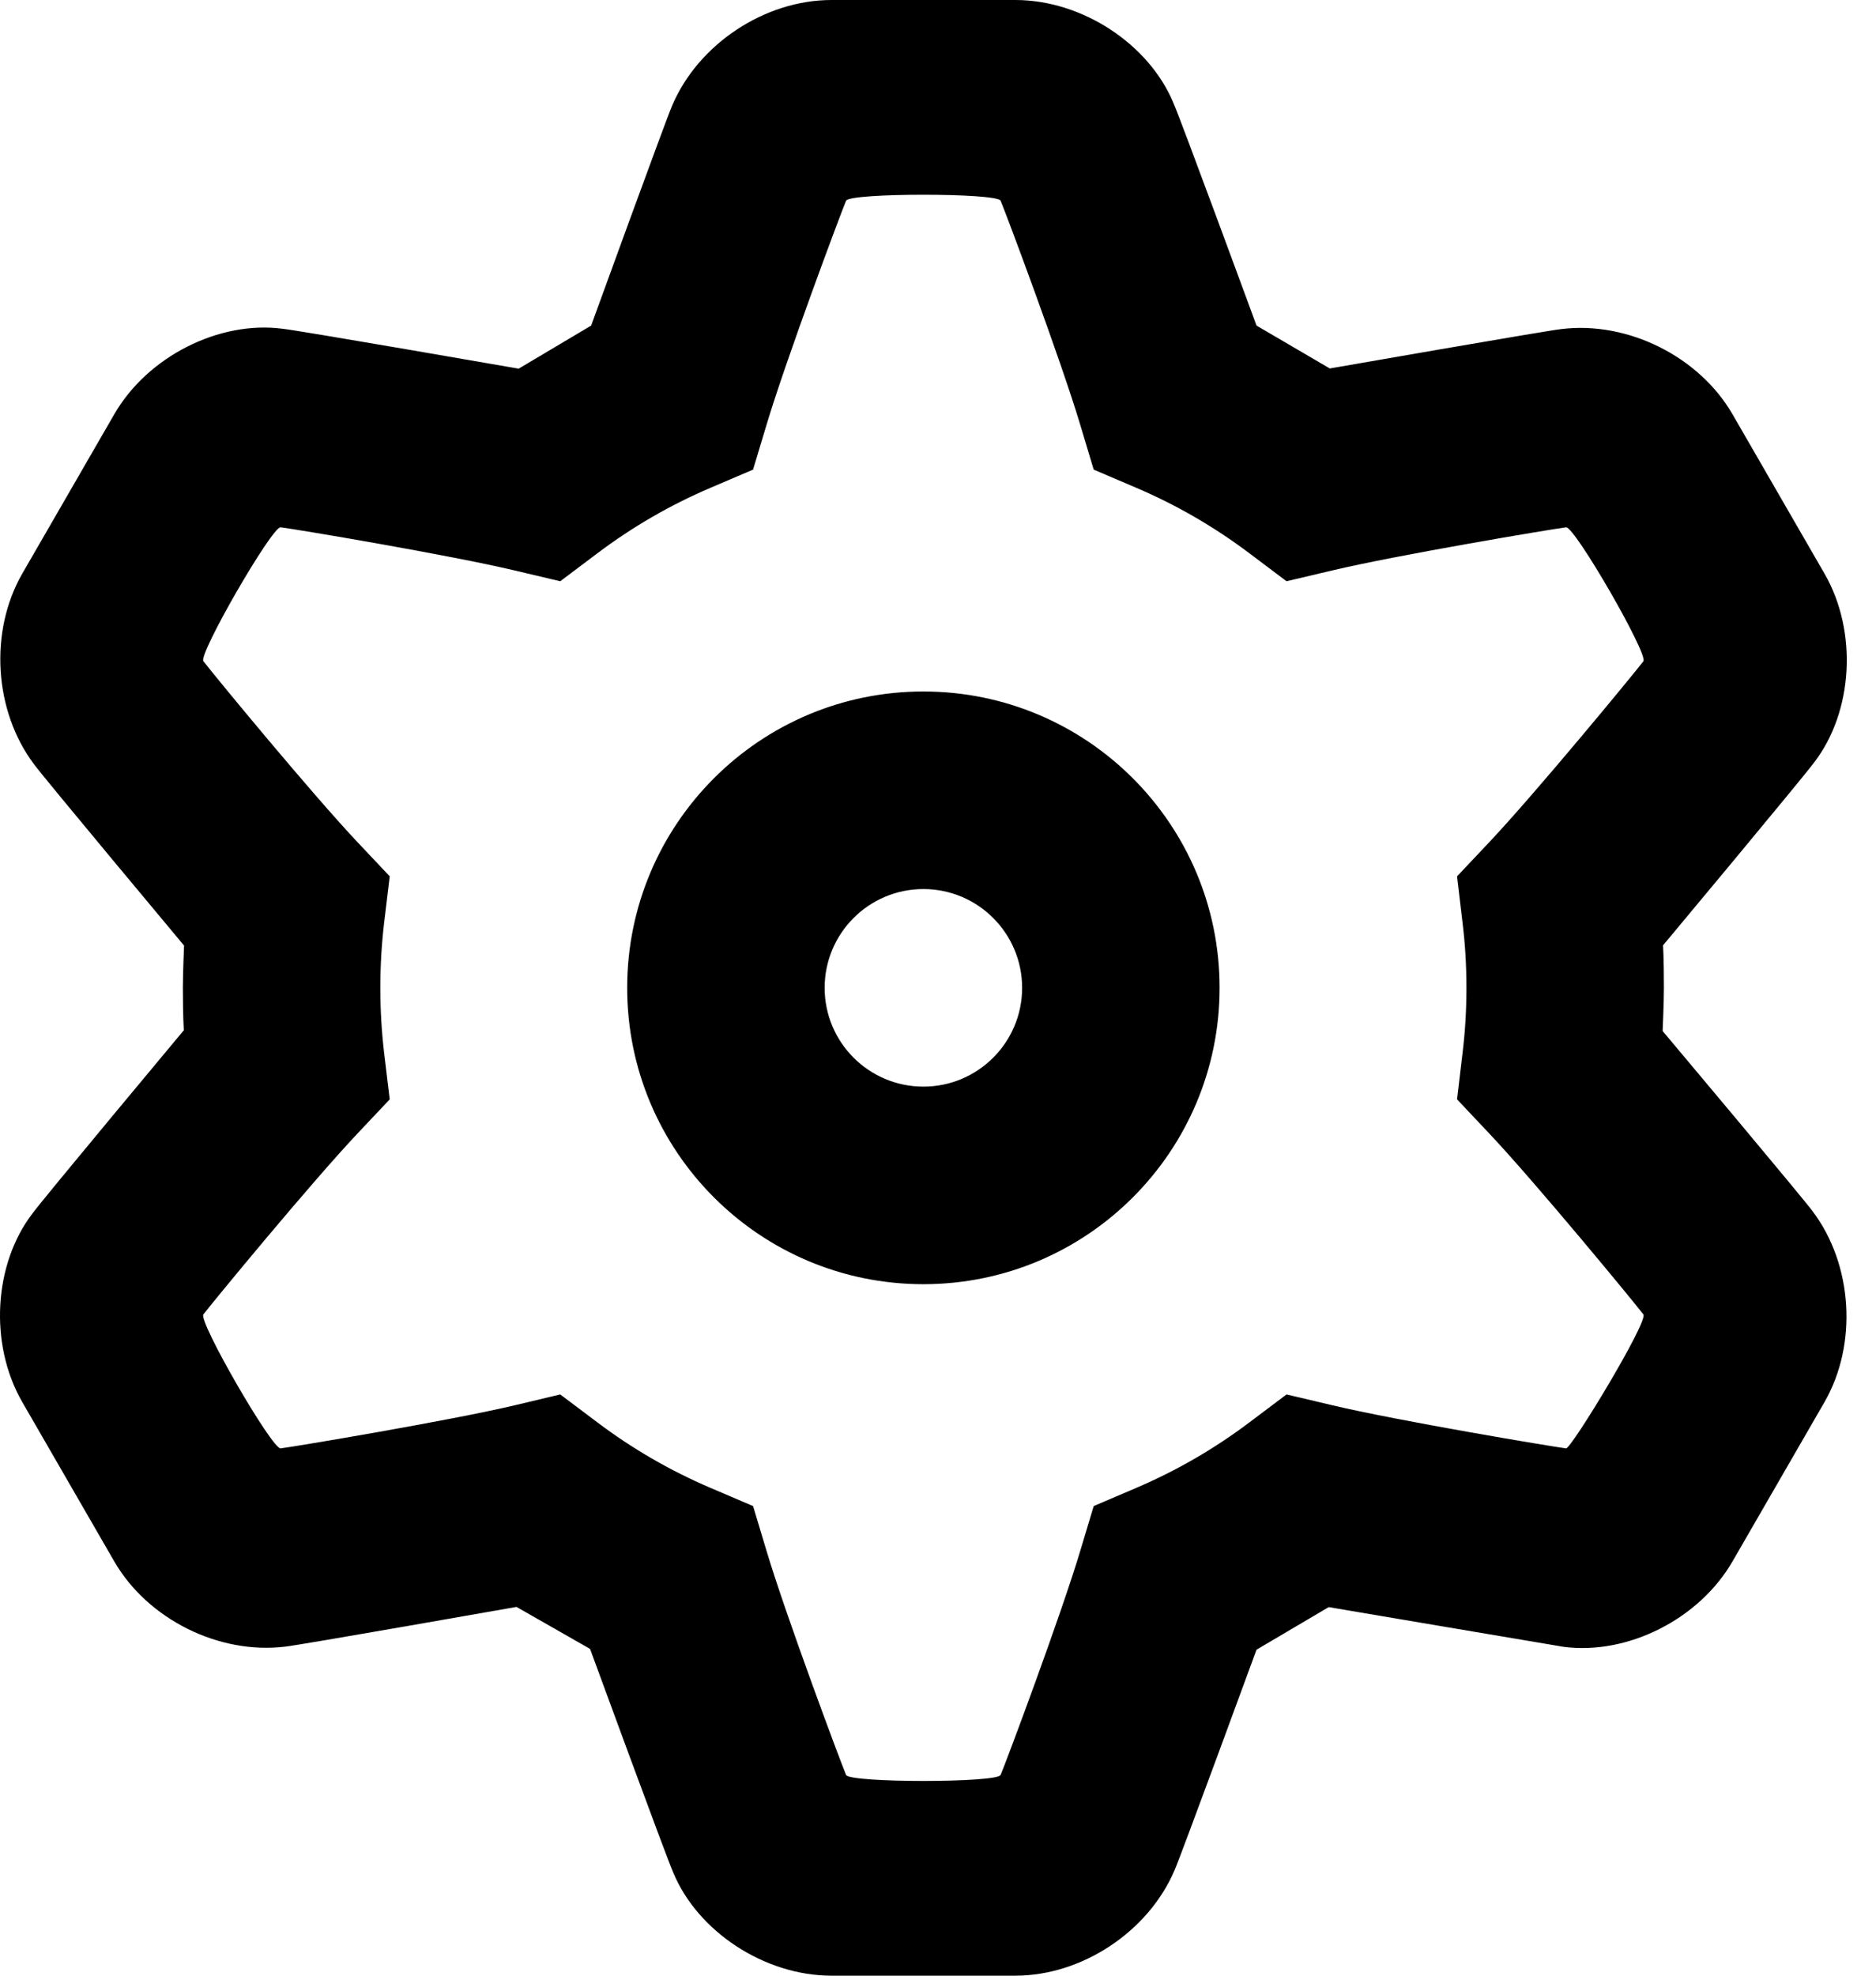 <svg xmlns="http://www.w3.org/2000/svg" width="19" height="20" viewBox="0 0 19 20"><path fill-rule="evenodd" d="M13.468 3.73L12.726 3.296C12.726 3.296 11.95 1.185 11.884 1.042C11.637 0.447 10.961 0 10.283 0H8.421C7.746 0 7.072 0.446 6.808 1.068C6.754 1.186 5.987 3.296 5.987 3.296L5.253 3.732C5.253 3.732 3.017 3.343 2.861 3.328C2.221 3.244 1.496 3.607 1.157 4.194L0.226 5.806C-0.111 6.391 -0.062 7.197 0.345 7.737C0.419 7.843 1.864 9.572 1.864 9.572C1.864 9.572 1.852 9.857 1.852 10C1.852 10.303 1.862 10.429 1.862 10.429C1.862 10.429 0.419 12.157 0.328 12.285C-0.064 12.797 -0.113 13.607 0.226 14.194L1.157 15.806C1.495 16.391 2.217 16.751 2.888 16.669C3.017 16.657 5.231 16.267 5.231 16.267L5.976 16.692C5.976 16.692 6.754 18.814 6.819 18.957C7.066 19.553 7.743 20 8.421 20H10.283C10.958 20 11.631 19.554 11.896 18.932C11.95 18.815 12.726 16.7 12.726 16.7L13.457 16.269C13.457 16.269 15.831 16.671 15.836 16.671C16.482 16.756 17.208 16.393 17.547 15.806L18.478 14.194C18.815 13.609 18.766 12.803 18.359 12.263C18.285 12.157 16.839 10.437 16.839 10.437C16.839 10.437 16.852 10.146 16.852 10C16.852 9.697 16.843 9.57 16.843 9.57C16.843 9.57 18.285 7.843 18.376 7.715C18.768 7.203 18.817 6.393 18.478 5.806L17.547 4.194C17.209 3.609 16.486 3.249 15.815 3.331C15.686 3.343 13.468 3.73 13.468 3.73ZM10.942 4.305L11.077 4.754L11.508 4.938C11.916 5.112 12.301 5.335 12.655 5.602L13.03 5.884L13.487 5.776C14.151 5.618 15.712 5.357 15.861 5.338C15.948 5.328 16.696 6.624 16.644 6.694C16.553 6.814 15.547 8.035 15.078 8.531L14.757 8.871L14.812 9.337C14.839 9.555 14.852 9.777 14.852 10C14.852 10.223 14.839 10.445 14.812 10.664L14.757 11.129L15.078 11.469C15.547 11.965 16.553 13.186 16.644 13.306C16.696 13.376 15.913 14.668 15.861 14.662C15.712 14.643 14.151 14.382 13.487 14.224L13.03 14.116L12.655 14.398C12.301 14.665 11.916 14.888 11.508 15.062L11.077 15.246L10.942 15.695C10.747 16.348 10.193 17.83 10.134 17.968C10.1 18.049 8.604 18.049 8.569 17.968C8.511 17.83 7.957 16.348 7.762 15.695L7.627 15.246L7.196 15.062C6.788 14.888 6.403 14.665 6.049 14.398L5.674 14.116L5.217 14.225C4.553 14.382 2.992 14.643 2.842 14.662C2.756 14.672 2.007 13.376 2.06 13.306C2.151 13.186 3.157 11.965 3.626 11.469L3.947 11.129L3.891 10.664C3.865 10.445 3.852 10.223 3.852 10C3.852 9.777 3.865 9.555 3.891 9.336L3.947 8.871L3.626 8.531C3.157 8.035 2.151 6.814 2.06 6.693C2.007 6.624 2.756 5.328 2.842 5.338C2.992 5.356 4.553 5.618 5.217 5.776L5.674 5.884L6.049 5.602C6.403 5.335 6.788 5.112 7.196 4.938L7.627 4.754L7.762 4.305C7.957 3.652 8.511 2.17 8.569 2.032C8.604 1.951 10.1 1.951 10.134 2.032C10.193 2.17 10.747 3.652 10.942 4.305ZM9.352 13C7.695 13 6.352 11.657 6.352 10C6.352 8.343 7.695 7 9.352 7C11.009 7 12.352 8.343 12.352 10C12.352 11.657 11.009 13 9.352 13ZM10.352 10C10.352 10.552 9.904 11 9.352 11C8.8 11 8.352 10.552 8.352 10C8.352 9.448 8.8 9 9.352 9C9.904 9 10.352 9.448 10.352 10Z" clip-rule="evenodd"/></svg>
